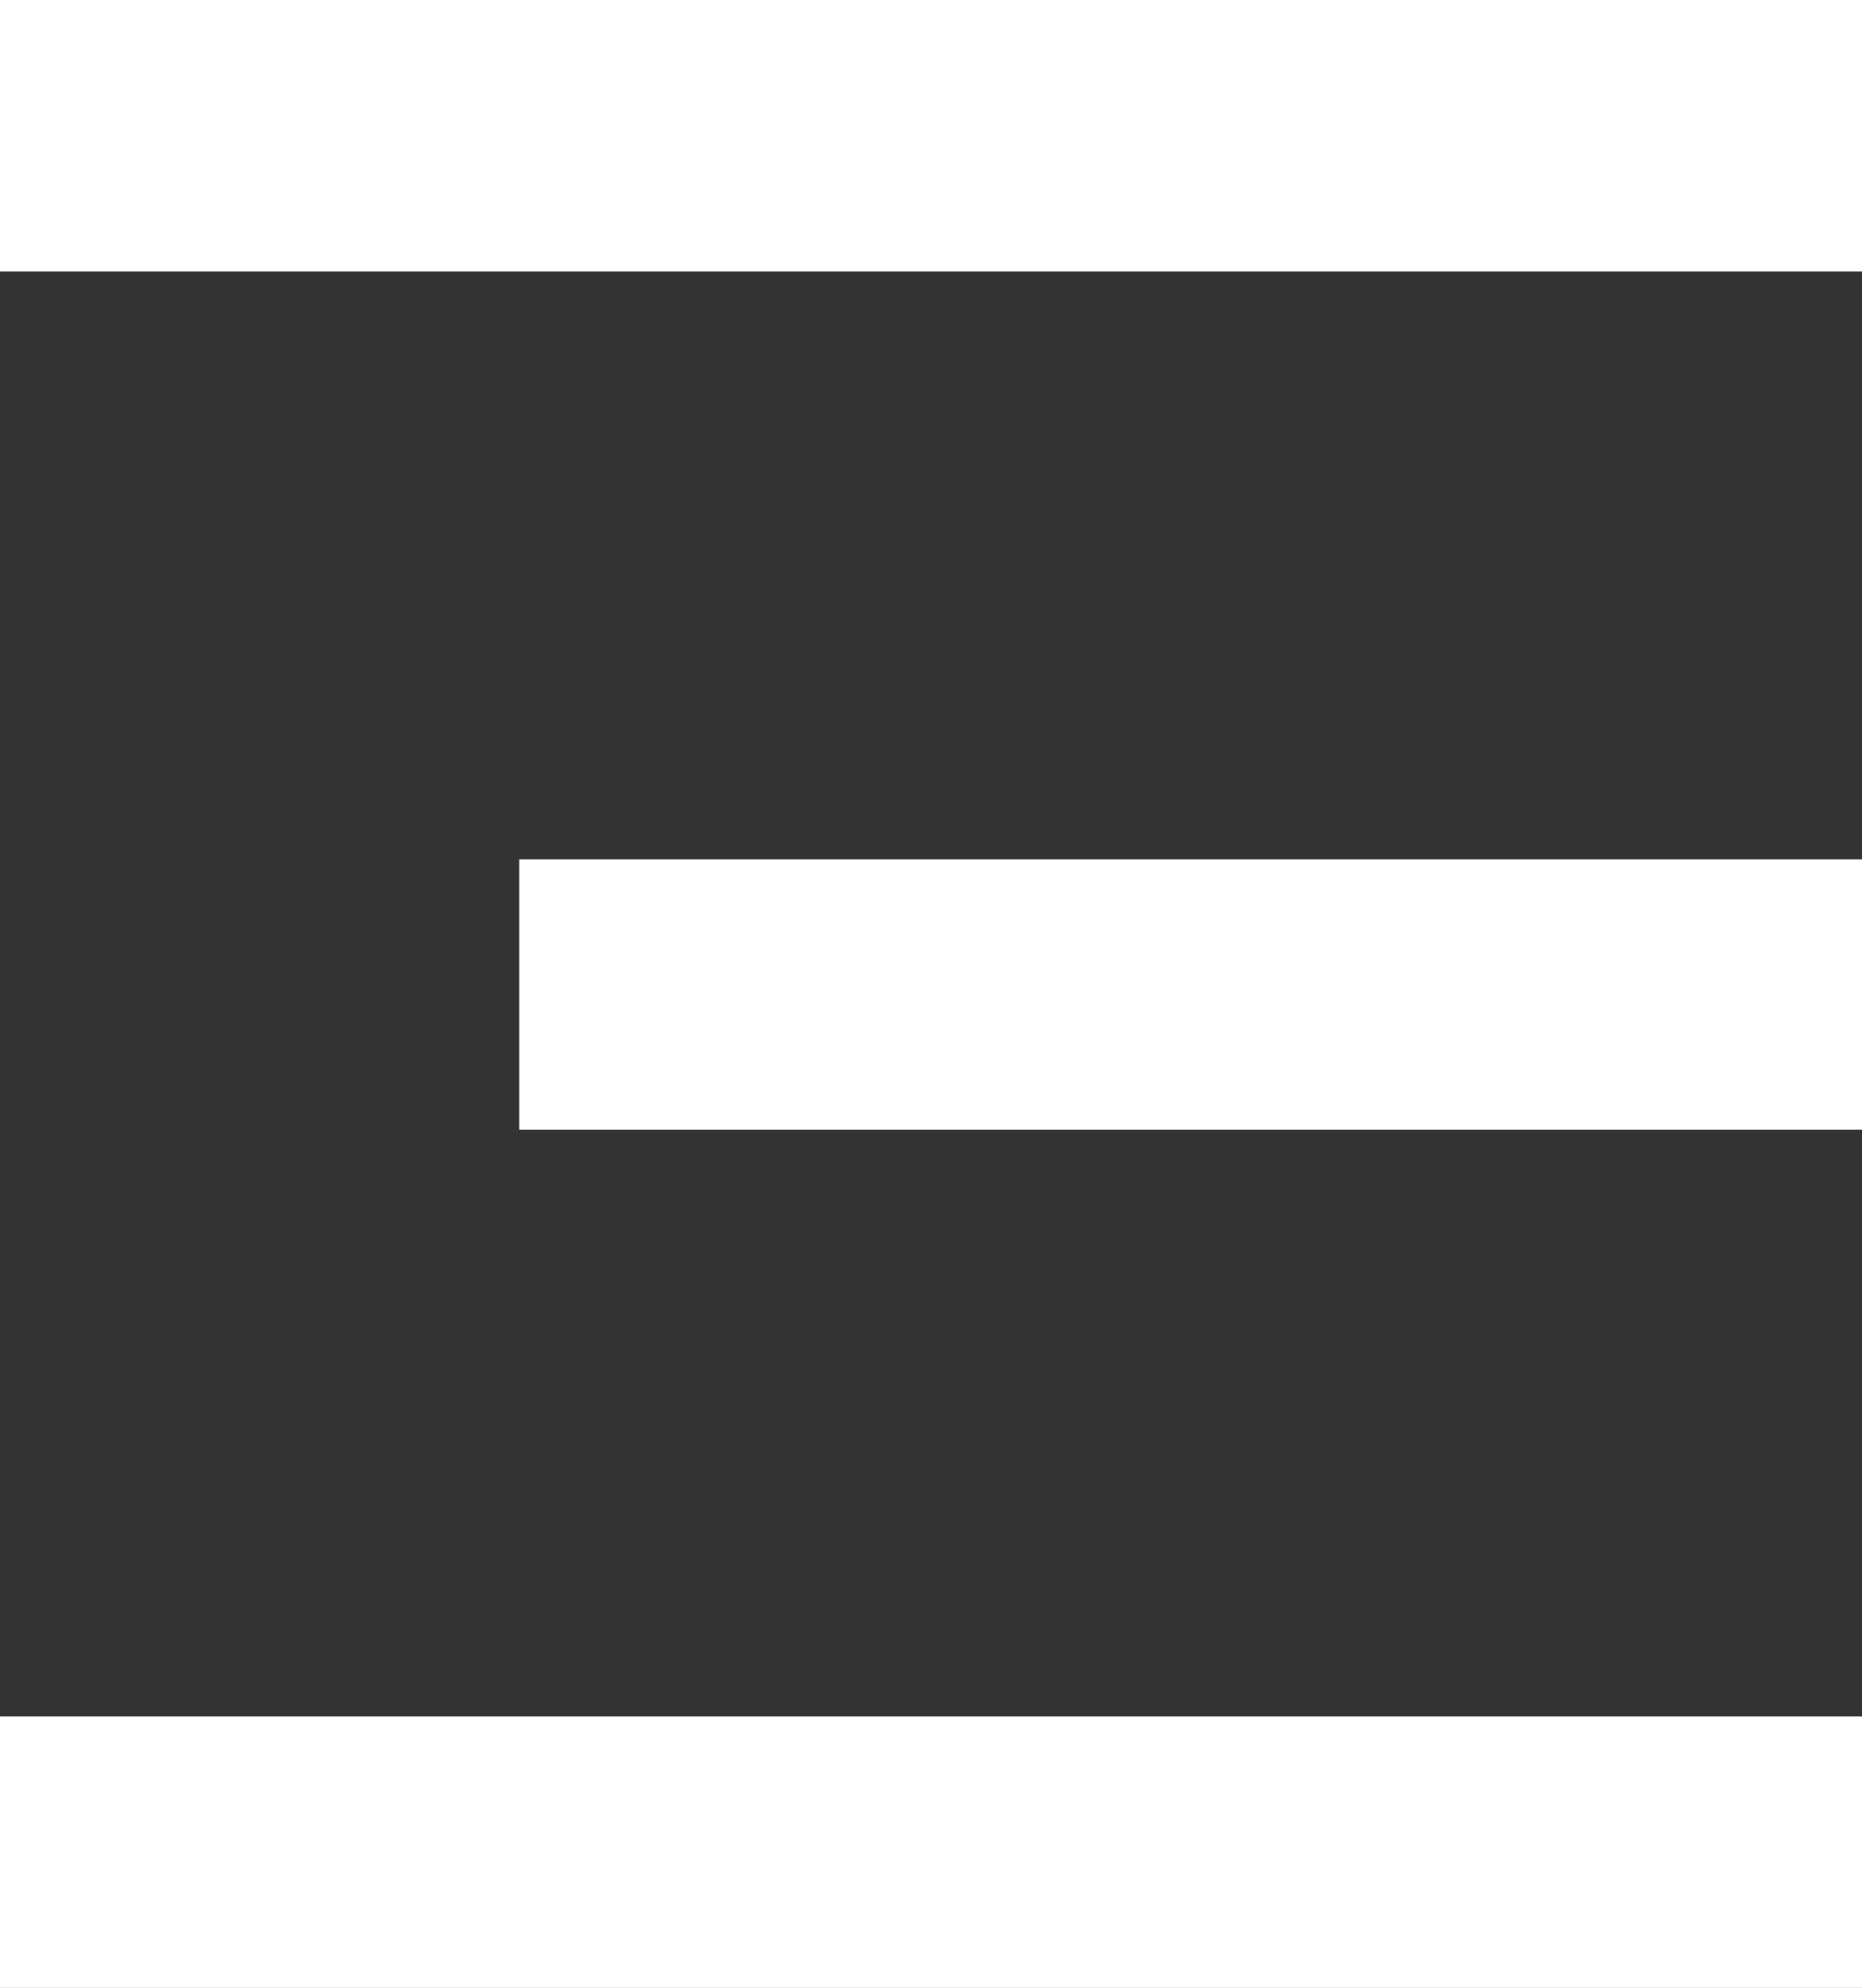 <svg id="Capa_1" data-name="Capa 1" xmlns="http://www.w3.org/2000/svg" viewBox="0 0 84.23 89.92"><rect x="0" y="0" width="84.23" height="89.92" fill="#333333" stroke="none"/><defs><style>.cls-1{fill:#fff;}</style></defs><path class="cls-1" d="M91.94,17.41H7.71V5.13H91.94Z" transform="translate(-7.71 -5.13)"/><path class="cls-1" d="M91.94,95.05H7.71V82.77H91.94Z" transform="translate(-7.71 -5.13)"/><path class="cls-1" d="M91.94,56.23H31.2V44H91.94Z" transform="translate(-7.71 -5.13)"/></svg>